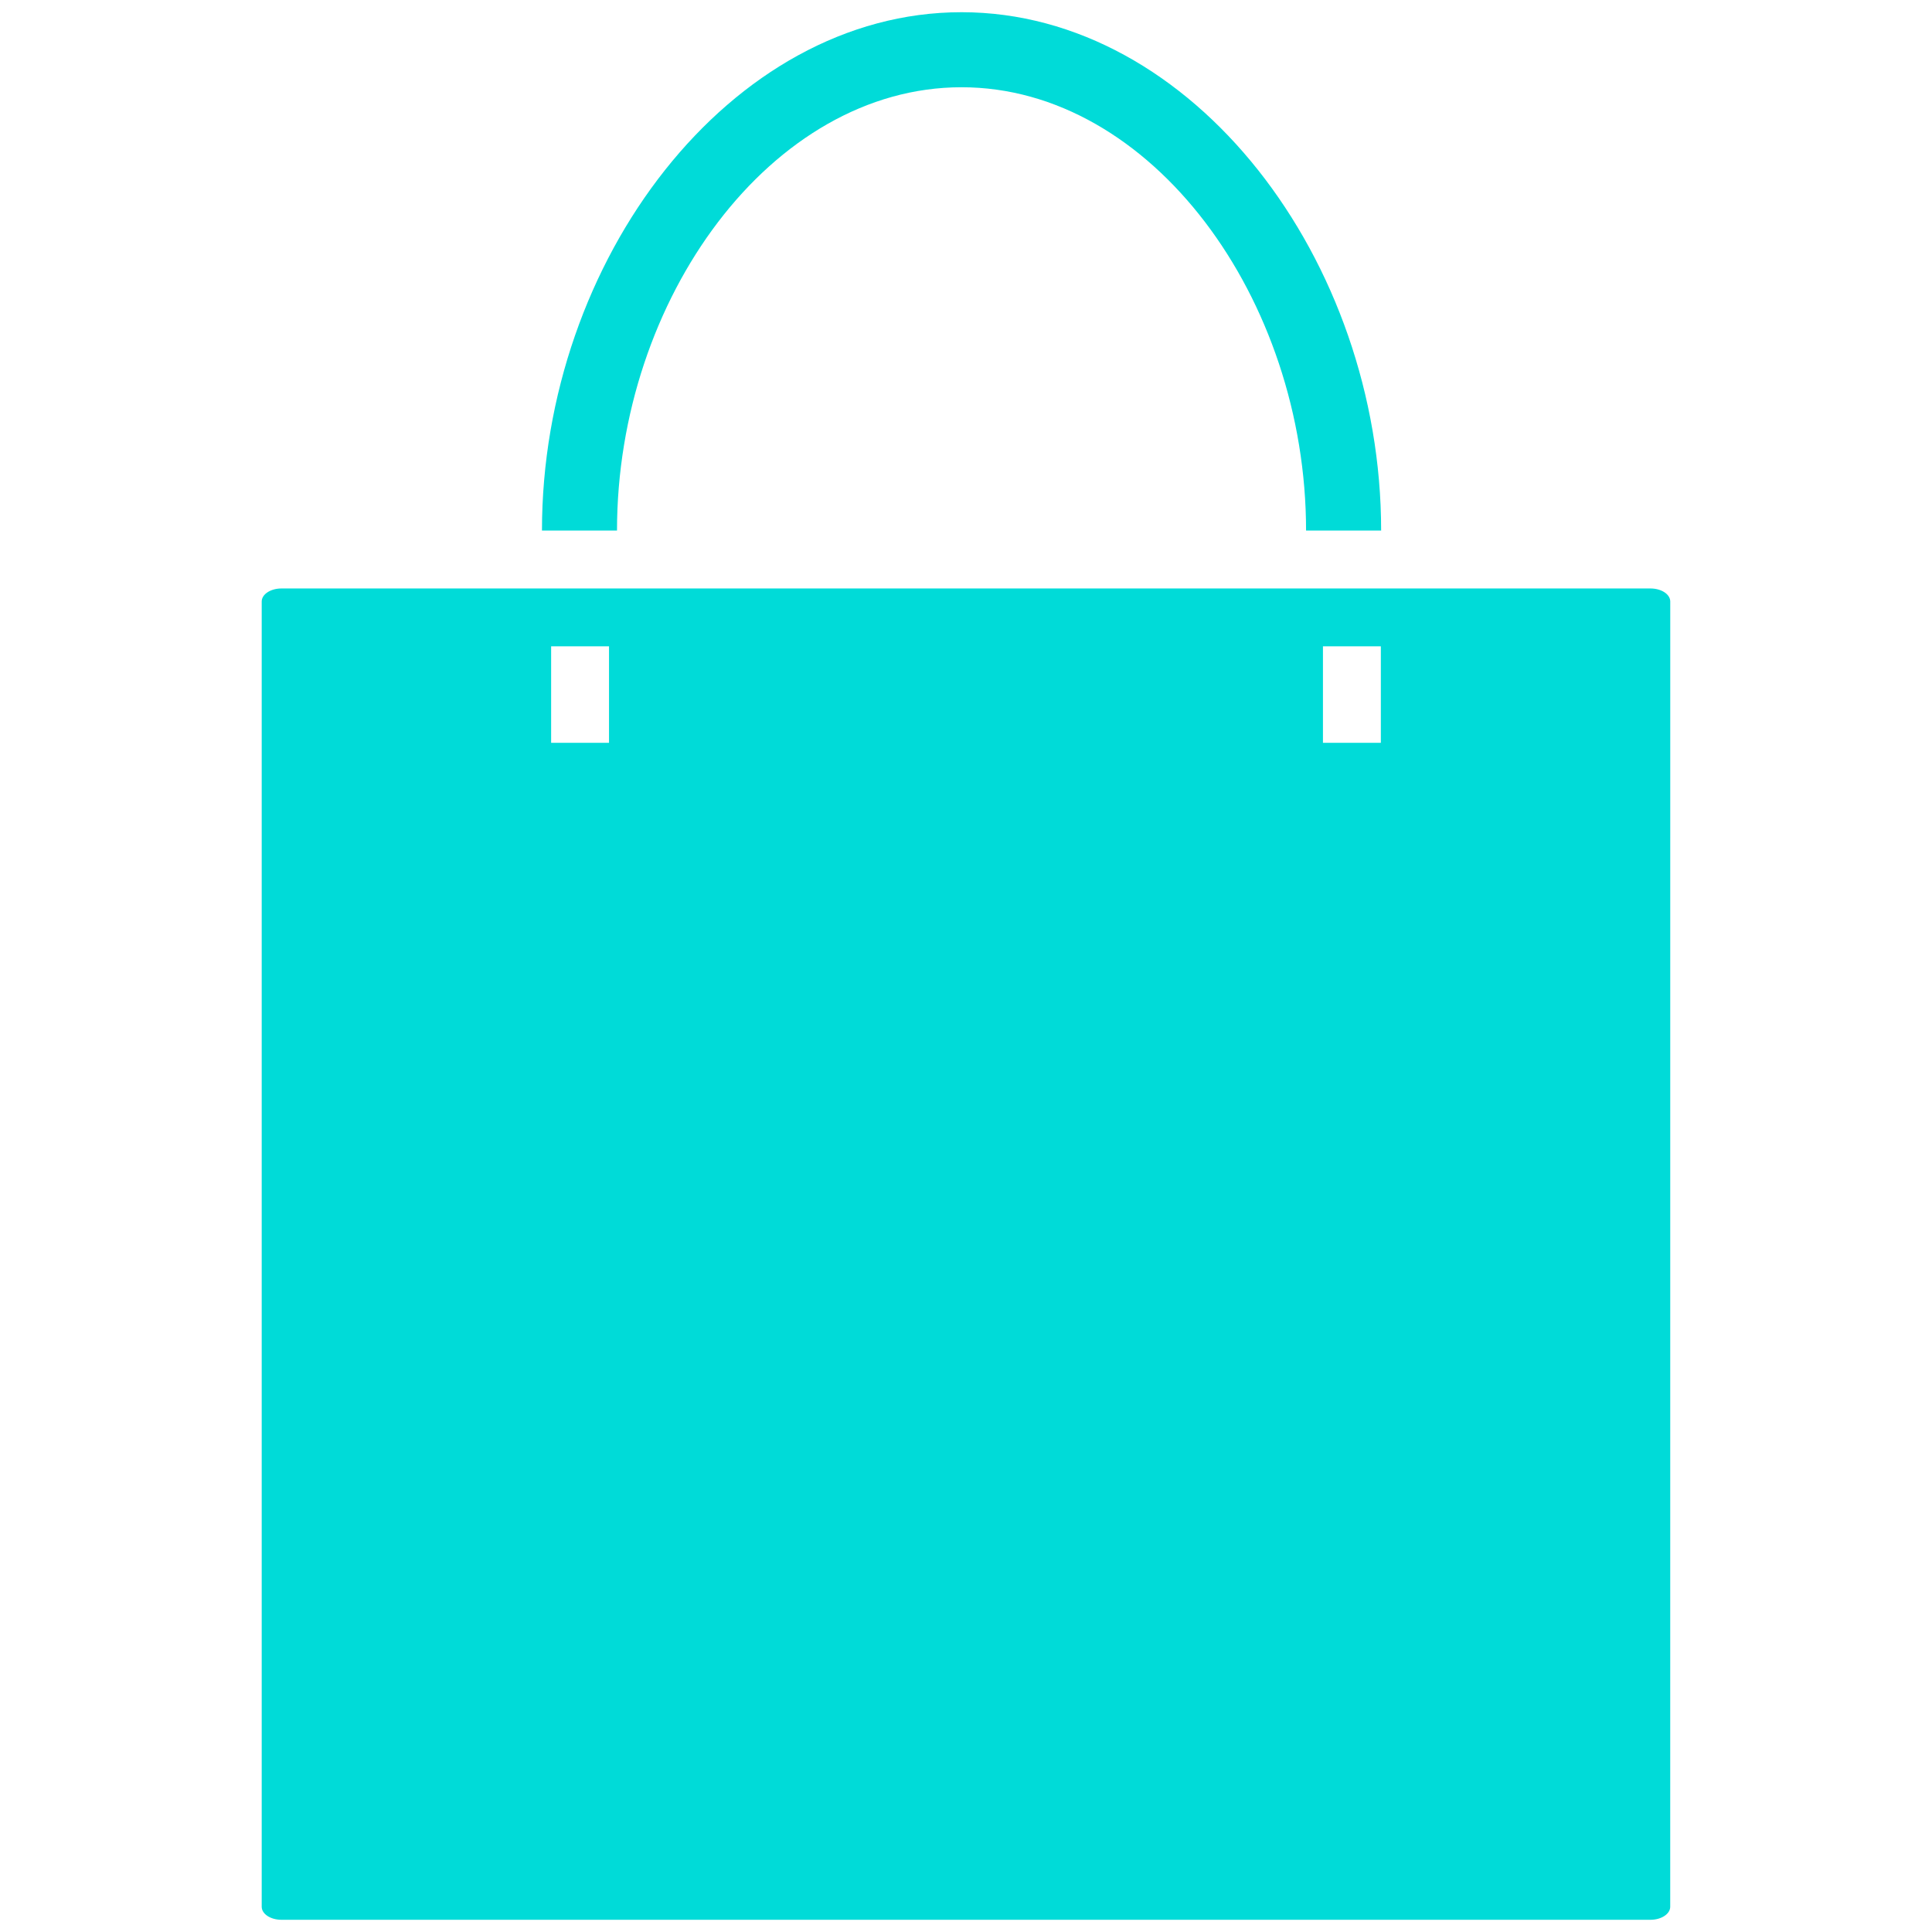 <?xml version="1.0" encoding="utf-8"?>
<!-- Generator: Adobe Illustrator 16.0.0, SVG Export Plug-In . SVG Version: 6.00 Build 0)  -->
<!DOCTYPE svg PUBLIC "-//W3C//DTD SVG 1.1//EN" "http://www.w3.org/Graphics/SVG/1.1/DTD/svg11.dtd">
<svg version="1.1" xmlns="http://www.w3.org/2000/svg" xmlns:xlink="http://www.w3.org/1999/xlink" x="0px" y="0px" width="59.5px"
	 height="59.5px" viewBox="-77 -9.75 59.5 59.5" enable-background="new -77 -9.75 59.5 59.5" xml:space="preserve">
<g id="Layer_1" display="none">
	<g id="Your_Icon" display="inline">
		<path fill="#00DBD8" d="M-26.167-3.939h-42.165c-1.578,0-2.857,1.279-2.857,2.857v42.165c0,1.578,1.279,2.857,2.857,2.857h42.165
			c1.578,0,2.857-1.279,2.857-2.857V-1.083C-23.311-2.66-24.59-3.939-26.167-3.939z M-53.361,14.456
			c1.496-1.694,3.678-2.771,6.111-2.771c2.431,0,4.613,1.077,6.11,2.771c1.269,1.439,2.046,3.32,2.046,5.384
			c0,4.496-3.659,8.155-8.156,8.155c-4.498,0-8.156-3.659-8.156-8.155C-55.406,17.776-54.629,15.895-53.361,14.456z M-28.351,38.899
			h-37.799V14.456h6.864c-0.739,1.647-1.16,3.466-1.16,5.384c0,7.276,5.92,13.195,13.196,13.195s13.195-5.919,13.195-13.195
			c0-1.918-0.422-3.738-1.16-5.384h6.864V38.899z M-28.351,6.408c0,1.269-1.029,2.298-2.3,2.298h-3.004
			c-1.271,0-2.301-1.029-2.301-2.298V3.4c0-1.27,1.029-2.299,2.301-2.299h3.004c1.271,0,2.3,1.029,2.3,2.299V6.408z"/>
	</g>
</g>
<g id="Layer_3" display="none">
	<path display="inline" fill="#00DBD8" d="M-26.276,14.008V8.016h-7.496l1.498-11.985h-5.992l-1.499,11.985h-11.982l1.498-11.985
		h-5.993l-1.498,11.985h-10.484v5.992h9.735l-1.495,11.984h-8.24v5.992h7.49l-1.498,11.985h5.993l1.498-11.985h11.985l-1.501,11.985
		h5.995l1.498-11.985h10.487v-5.992h-9.737l1.492-11.984H-26.276z M-42.006,25.992h-11.985l1.495-11.984h11.982L-42.006,25.992z"/>
</g>
<g id="Layer_2">
	<g>
		<path fill="#00DBD8" d="M-34.465,6.59h-2.312c0-7.131-4.76-13.653-10.61-13.653S-57.998-0.542-57.998,6.59h-2.311
			c0-8.32,5.795-15.964,12.921-15.964S-34.465-1.73-34.465,6.59z"/>
		<path fill="#00DBD8" d="M-25.561,8.774c0-0.222-0.273-0.401-0.61-0.401h-42.16c-0.337,0-0.609,0.18-0.609,0.401v40.199
			c0,0.221,0.272,0.401,0.609,0.401h42.159c0.336,0,0.61-0.18,0.61-0.401L-25.561,8.774L-25.561,8.774z M-58.244,13.126h-1.783
			v-2.971h1.783V13.126z M-34.474,13.126h-1.783v-2.971h1.783V13.126z"/>
	</g>
</g>
</svg>
